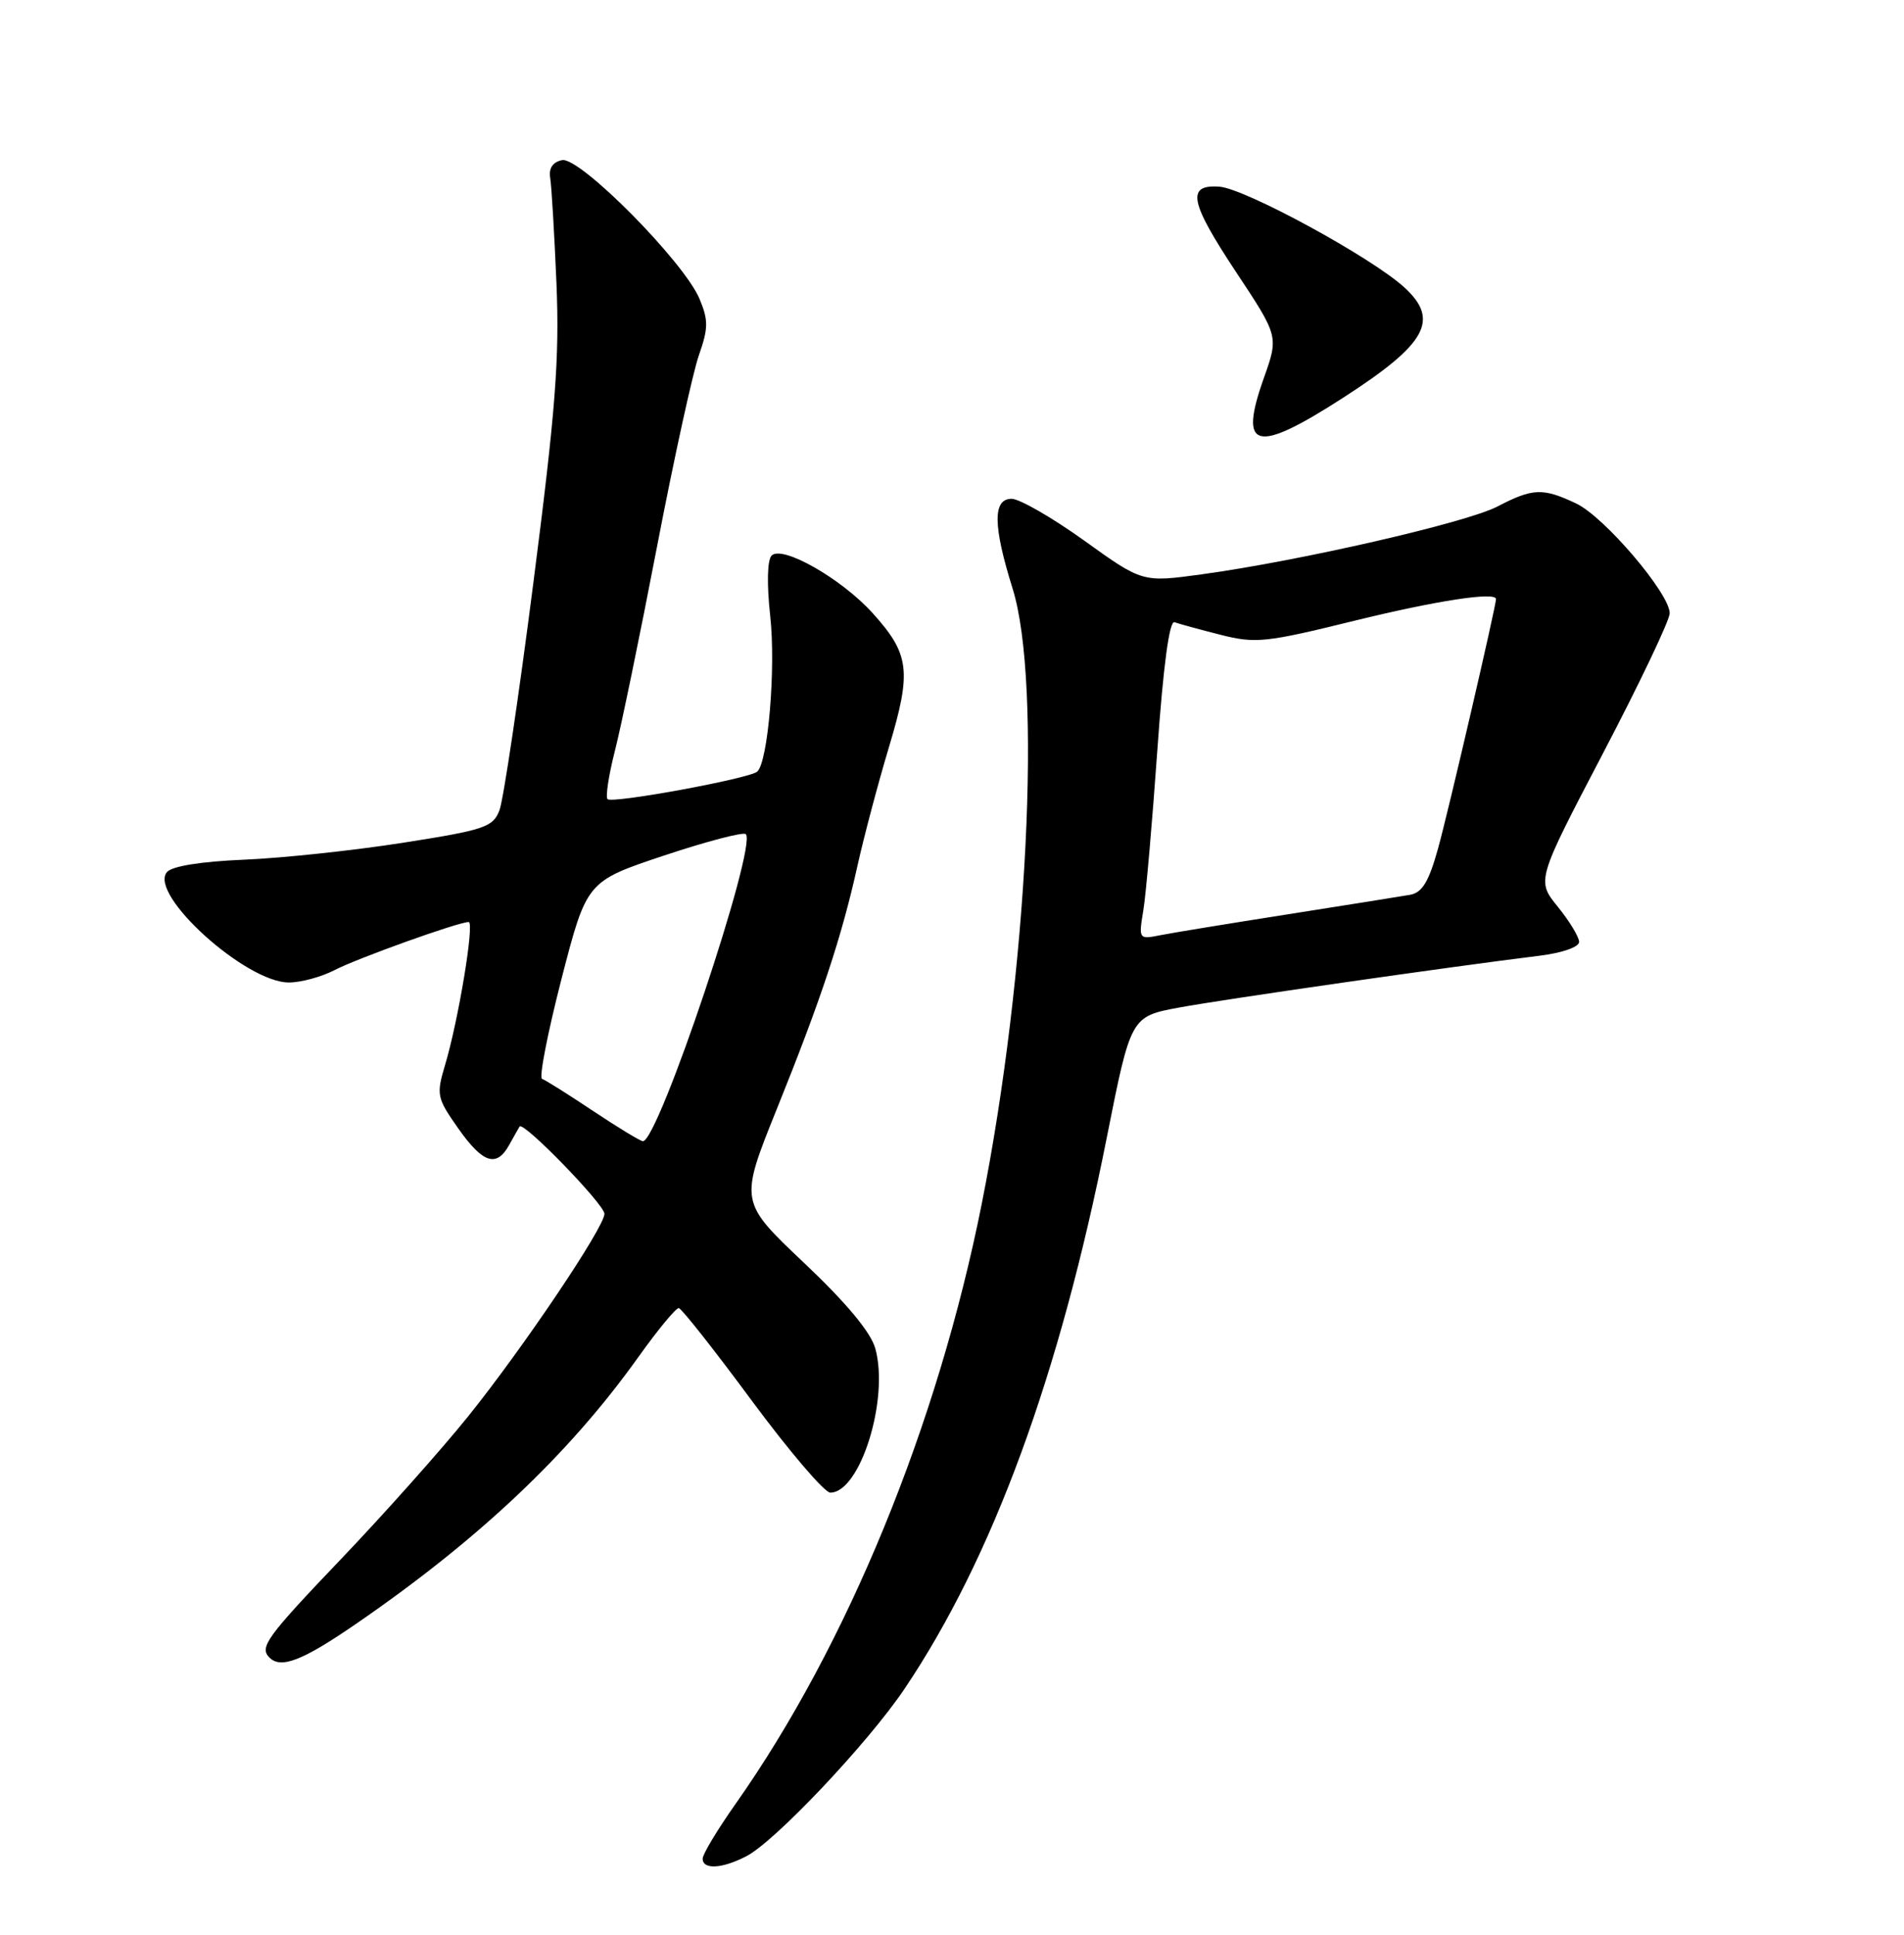 <?xml version="1.0" encoding="UTF-8" standalone="no"?>
<!DOCTYPE svg PUBLIC "-//W3C//DTD SVG 1.1//EN" "http://www.w3.org/Graphics/SVG/1.1/DTD/svg11.dtd" >
<svg xmlns="http://www.w3.org/2000/svg" xmlns:xlink="http://www.w3.org/1999/xlink" version="1.1" viewBox="0 0 252 256">
 <g >
 <path fill="currentColor"
d=" M 98.80 245.60 C 102.61 243.62 114.88 230.63 119.69 223.50 C 131.38 206.14 140.25 181.97 146.49 150.50 C 149.67 134.50 149.67 134.50 156.08 133.31 C 162.06 132.21 191.87 127.92 203.75 126.46 C 206.75 126.09 209.00 125.31 209.00 124.63 C 209.00 123.99 207.73 121.89 206.18 119.98 C 203.36 116.50 203.36 116.50 212.18 99.64 C 217.03 90.37 221.00 82.04 220.99 81.14 C 220.98 78.52 212.35 68.39 208.61 66.62 C 204.20 64.53 202.87 64.58 198.19 67.02 C 194.07 69.16 172.08 74.21 159.07 75.99 C 151.21 77.07 151.21 77.07 143.50 71.53 C 139.26 68.49 134.94 66.00 133.89 66.00 C 131.38 66.00 131.42 69.56 134.01 77.84 C 137.94 90.36 136.01 128.82 129.94 159.27 C 124.10 188.57 112.14 217.71 97.36 238.68 C 94.96 242.08 93.00 245.34 93.00 245.93 C 93.00 247.42 95.59 247.27 98.80 245.60 Z  M 47.07 214.90 C 63.37 203.70 75.33 192.40 84.48 179.57 C 87.06 175.96 89.47 173.04 89.84 173.08 C 90.20 173.12 94.55 178.63 99.50 185.33 C 104.45 192.02 109.13 197.50 109.89 197.50 C 113.84 197.50 117.71 185.14 115.85 178.43 C 115.26 176.29 112.04 172.41 106.41 167.09 C 97.87 159.01 97.87 159.01 102.81 146.75 C 108.67 132.22 111.40 123.99 113.50 114.50 C 114.36 110.65 116.23 103.60 117.66 98.84 C 120.68 88.79 120.40 86.56 115.49 81.12 C 111.36 76.55 103.50 72.08 102.12 73.52 C 101.55 74.10 101.48 77.32 101.94 81.50 C 102.70 88.34 101.66 100.82 100.22 102.10 C 99.18 103.02 81.03 106.36 80.41 105.74 C 80.12 105.46 80.56 102.58 81.38 99.36 C 82.21 96.14 84.72 83.97 86.96 72.32 C 89.20 60.68 91.70 49.28 92.50 47.00 C 93.75 43.44 93.77 42.38 92.59 39.56 C 90.53 34.63 76.74 20.71 74.39 21.19 C 73.16 21.44 72.61 22.26 72.82 23.54 C 73.00 24.62 73.37 30.90 73.65 37.50 C 74.06 47.45 73.54 54.21 70.59 77.13 C 68.64 92.33 66.62 105.86 66.11 107.20 C 65.26 109.44 64.18 109.81 53.34 111.51 C 46.83 112.53 37.37 113.54 32.32 113.75 C 26.57 113.99 22.74 114.61 22.09 115.40 C 19.64 118.34 32.53 130.00 38.23 130.00 C 39.81 130.00 42.51 129.27 44.24 128.38 C 47.30 126.79 60.67 122.00 62.03 122.00 C 62.83 122.00 60.68 134.99 58.90 140.94 C 57.73 144.85 57.82 145.28 60.63 149.28 C 63.90 153.93 65.71 154.53 67.39 151.50 C 68.00 150.40 68.62 149.30 68.77 149.06 C 69.25 148.30 80.00 159.37 80.00 160.61 C 80.00 162.38 69.17 178.46 61.92 187.46 C 58.39 191.84 50.89 200.26 45.25 206.17 C 35.25 216.64 34.29 217.96 35.67 219.33 C 37.18 220.84 40.03 219.74 47.07 214.90 Z  M 177.78 52.62 C 188.84 45.49 190.59 42.34 185.86 38.02 C 181.51 34.05 164.80 24.95 161.39 24.70 C 156.99 24.39 157.44 26.70 163.60 36.00 C 169.23 44.50 169.23 44.50 167.28 50.00 C 163.89 59.54 166.16 60.11 177.78 52.62 Z  M 151.33 120.41 C 151.68 118.26 152.51 108.72 153.18 99.22 C 153.97 88.05 154.77 82.08 155.45 82.33 C 156.03 82.54 158.76 83.29 161.53 83.99 C 166.17 85.17 167.52 85.03 179.28 82.13 C 190.12 79.47 198.00 78.26 198.00 79.27 C 198.00 80.20 191.65 107.56 190.33 112.27 C 189.10 116.69 188.23 118.12 186.61 118.40 C 185.45 118.60 178.20 119.76 170.50 120.97 C 162.80 122.18 155.19 123.42 153.59 123.74 C 150.71 124.31 150.69 124.29 151.33 120.41 Z  M 78.50 147.00 C 75.20 144.80 72.16 142.89 71.74 142.75 C 71.32 142.61 72.48 136.67 74.31 129.55 C 77.65 116.62 77.65 116.62 87.89 113.20 C 93.52 111.33 98.39 110.05 98.71 110.37 C 100.25 111.92 87.15 151.01 85.09 151.00 C 84.77 151.00 81.80 149.20 78.50 147.00 Z "/>
</g>
</svg>